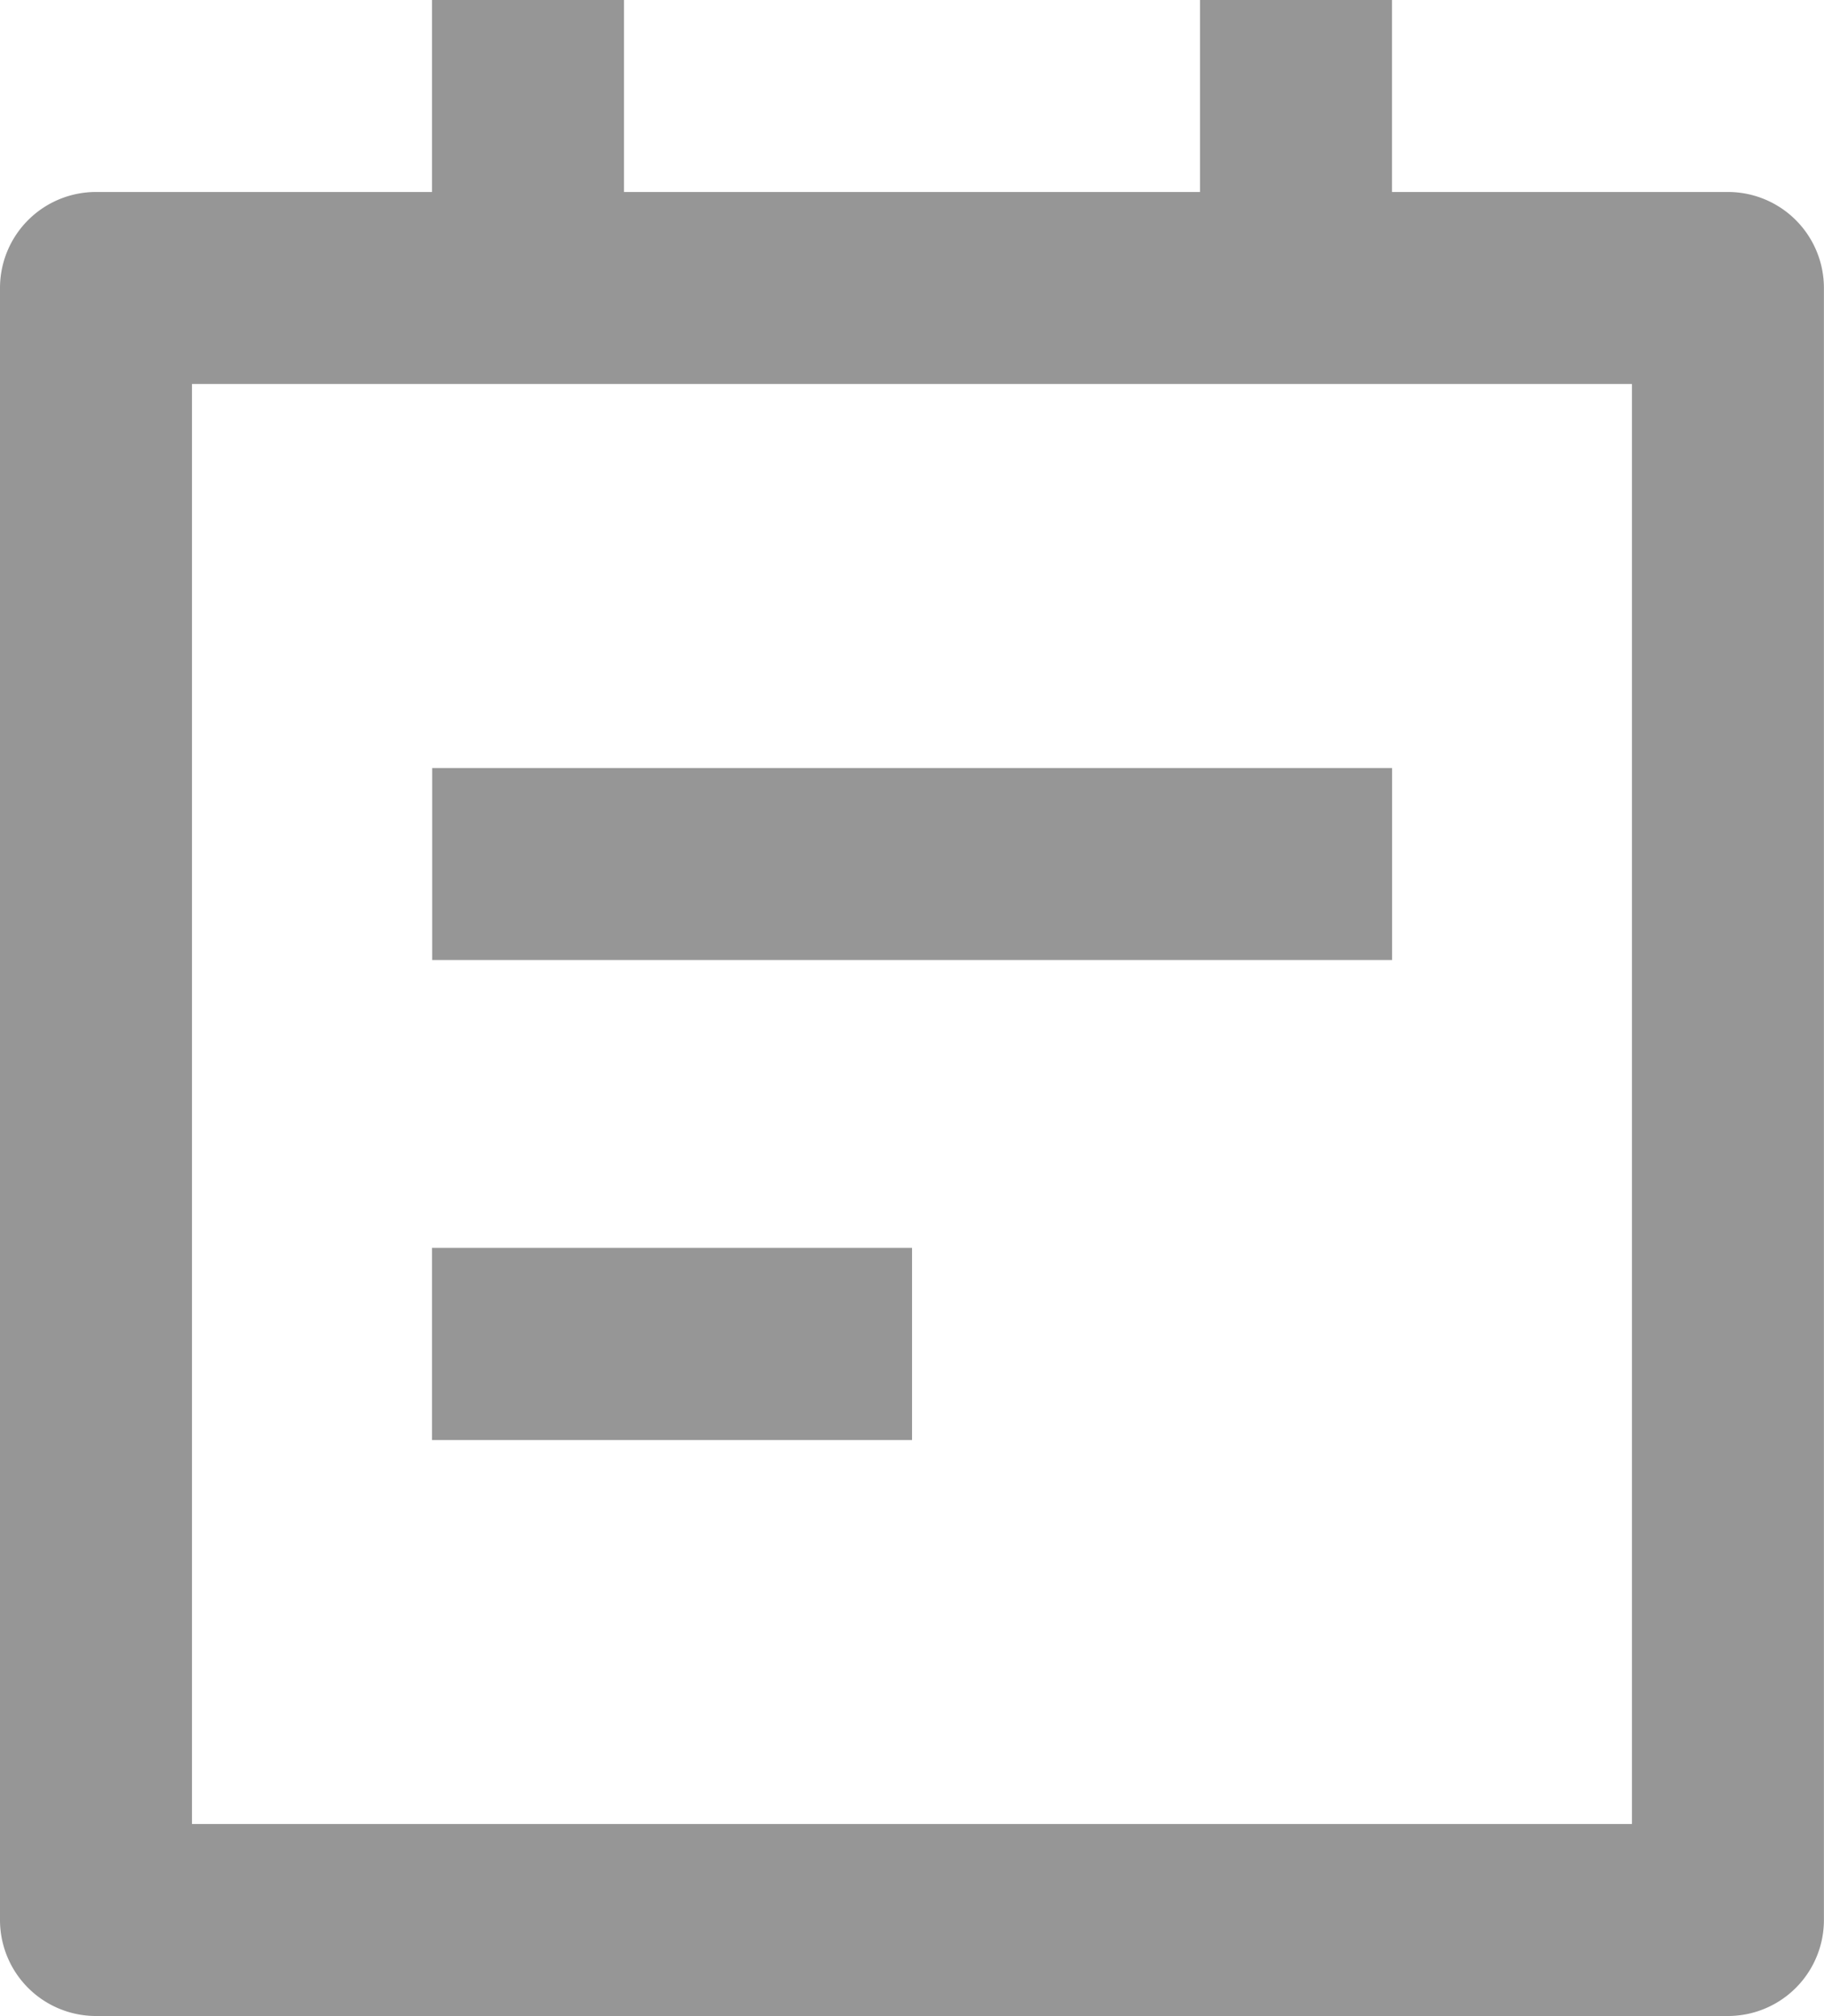 <svg xmlns="http://www.w3.org/2000/svg" width="21.473" height="23.733" viewBox="0 0 21.473 23.733">
  <g id="noun-note-5208185" transform="translate(-128.33 -46.67)">
    <path id="Trazado_566" data-name="Trazado 566" d="M128.33,94.464a1.13,1.13,0,0,1,1.13-1.13h19.212a1.13,1.13,0,0,1,1.13,1.13v19.212a1.13,1.13,0,0,1-1.13,1.13H129.46a1.13,1.13,0,0,1-1.13-1.13Zm2.26,1.13v16.952h16.952V95.594Z" transform="translate(0 -44.404)" fill="#969696" fill-rule="evenodd"/>
    <path id="Trazado_567" data-name="Trazado 567" d="M233.33,50.06V46.67h2.26v3.39Z" transform="translate(-99.914)" fill="#969696" fill-rule="evenodd"/>
    <path id="Trazado_568" data-name="Trazado 568" d="M420,50.06V46.67h2.26v3.39Z" transform="translate(-277.543)" fill="#969696" fill-rule="evenodd"/>
    <path id="Trazado_569" data-name="Trazado 569" d="M244.632,235.592h-11.3v-2.26h11.3Z" transform="translate(-99.914 -177.621)" fill="#969696" fill-rule="evenodd"/>
    <path id="Trazado_570" data-name="Trazado 570" d="M238.981,352.262H233.33V350h5.651Z" transform="translate(-99.914 -288.64)" fill="#969696" fill-rule="evenodd"/>
  </g>
</svg>
